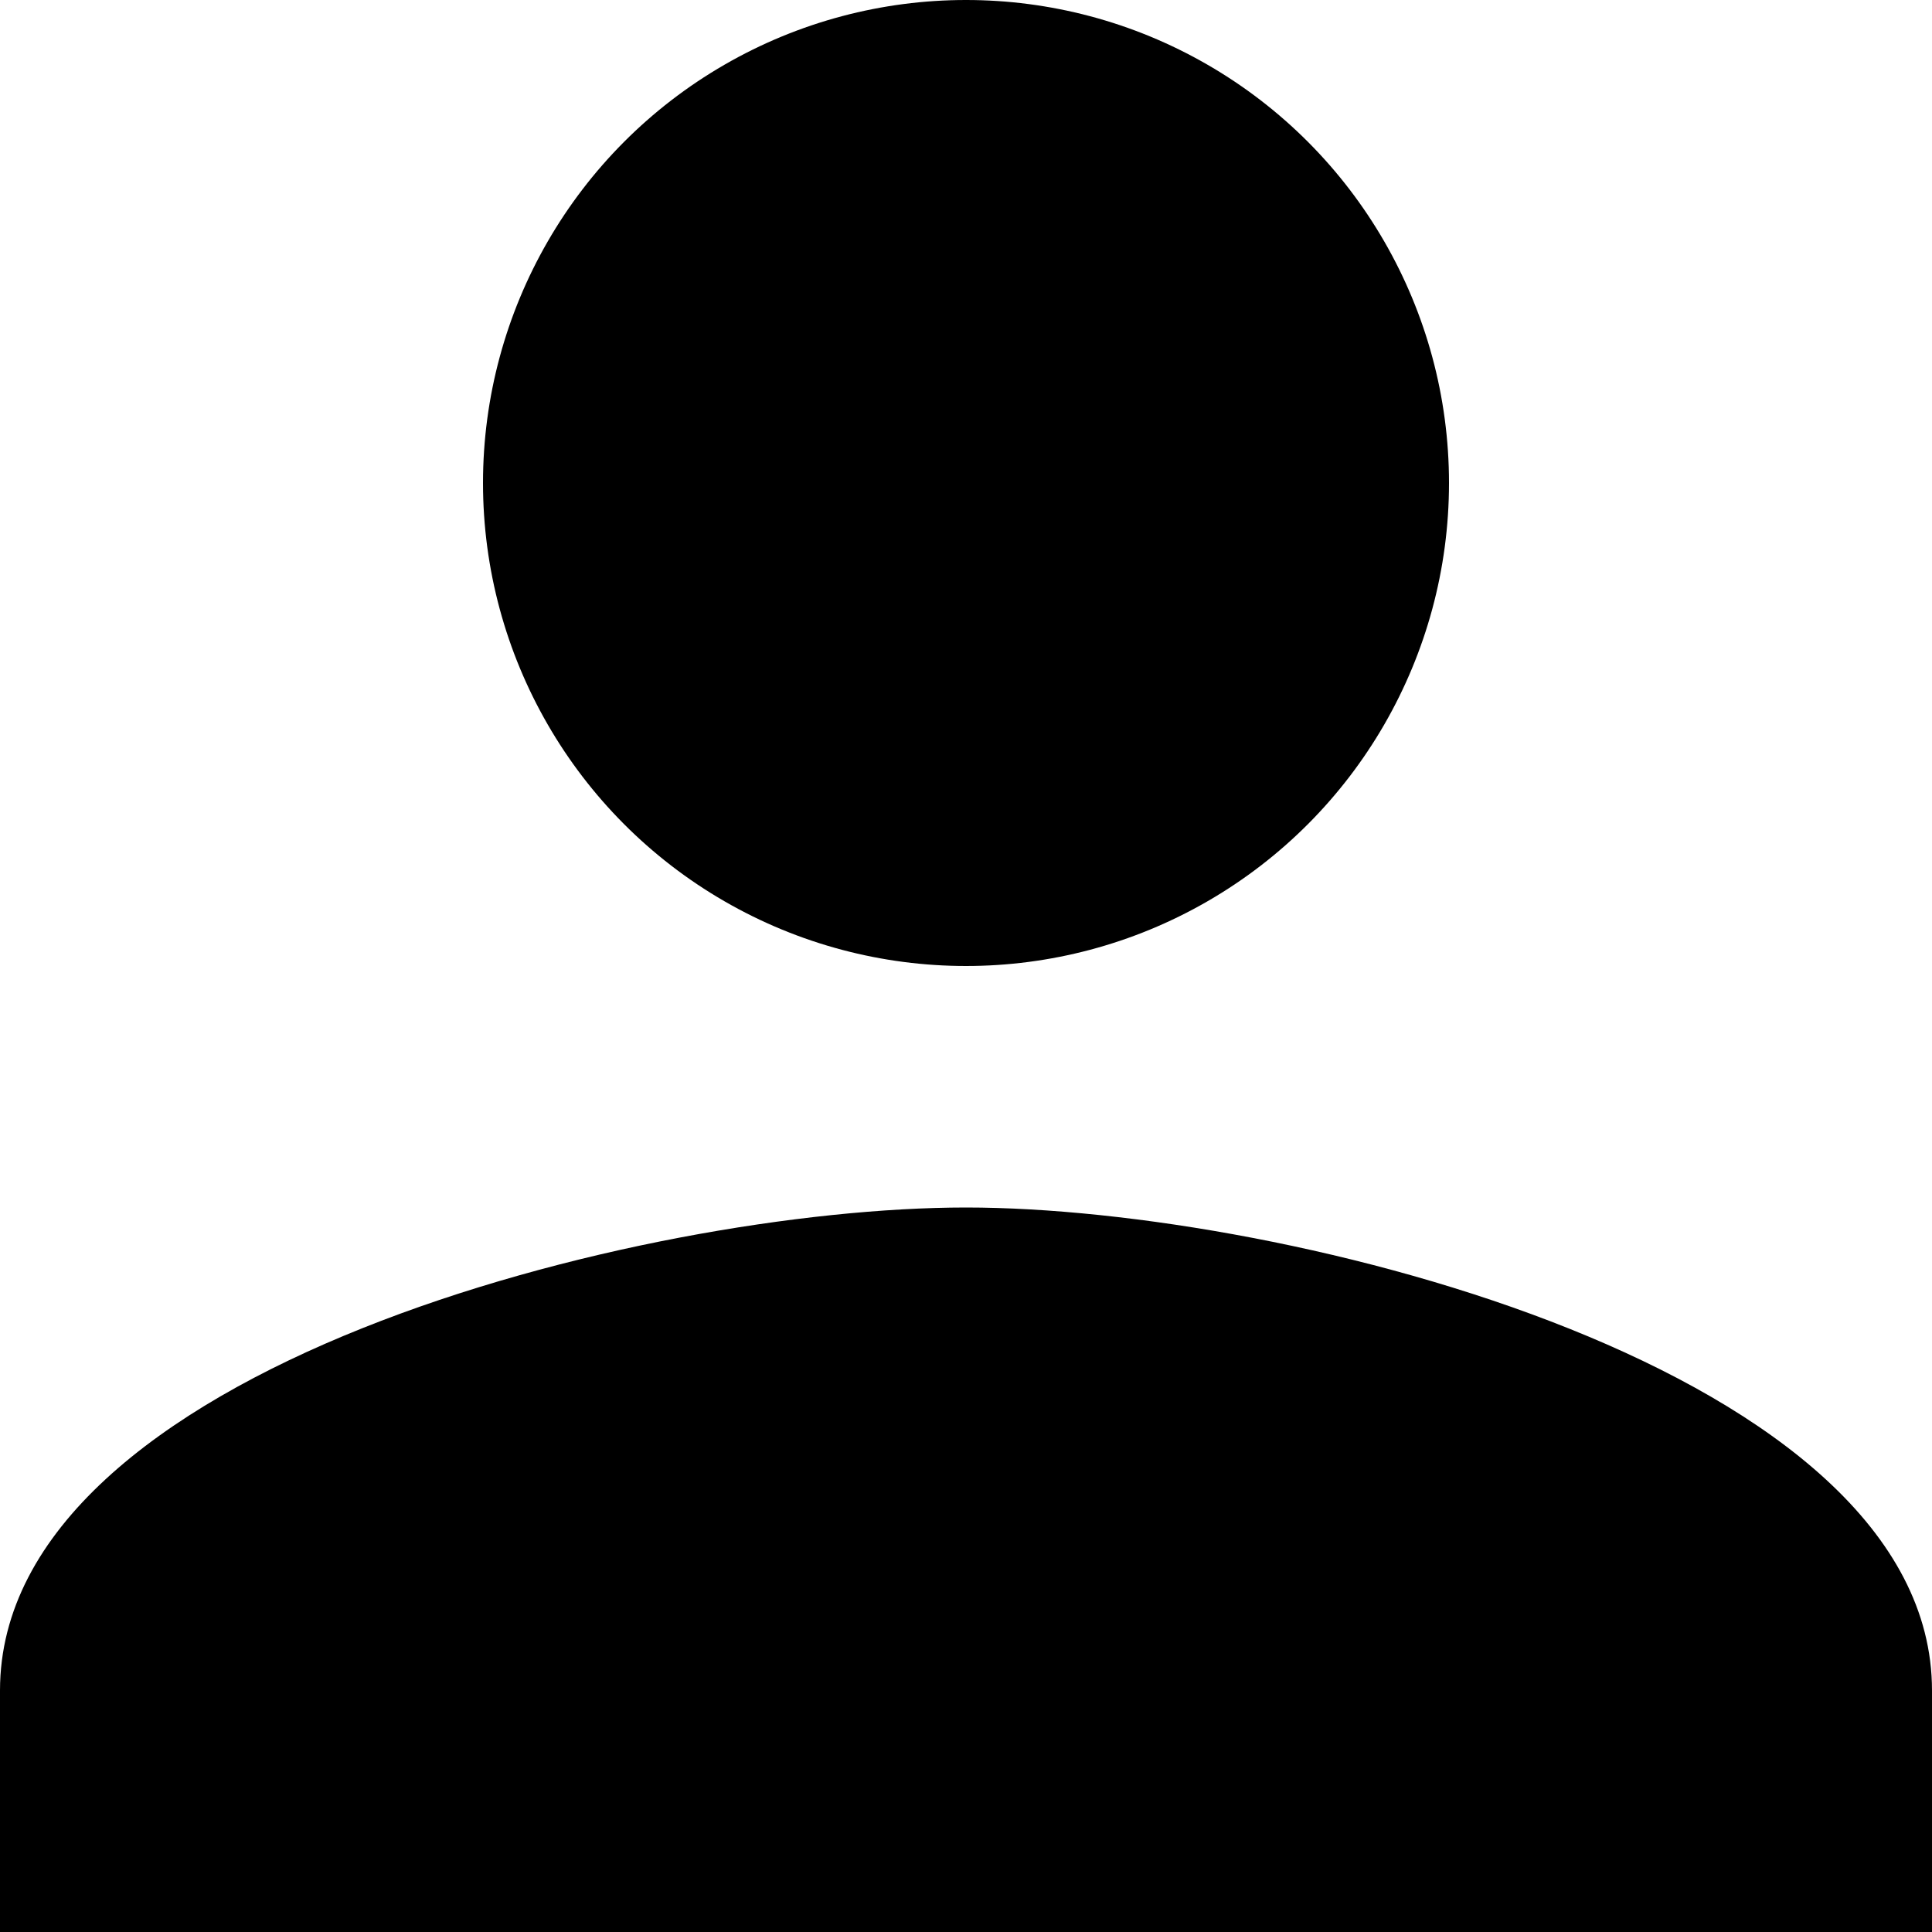 <svg xmlns="http://www.w3.org/2000/svg" width="12" height="12" viewBox="0 0 12 12"><title>person</title><circle cx="6" cy="3" r="3"/><path d="M6,7.5c-2,0-6,1-6,3V12H12V10.5C12,8.51,8,7.5,6,7.5Z"/></svg>